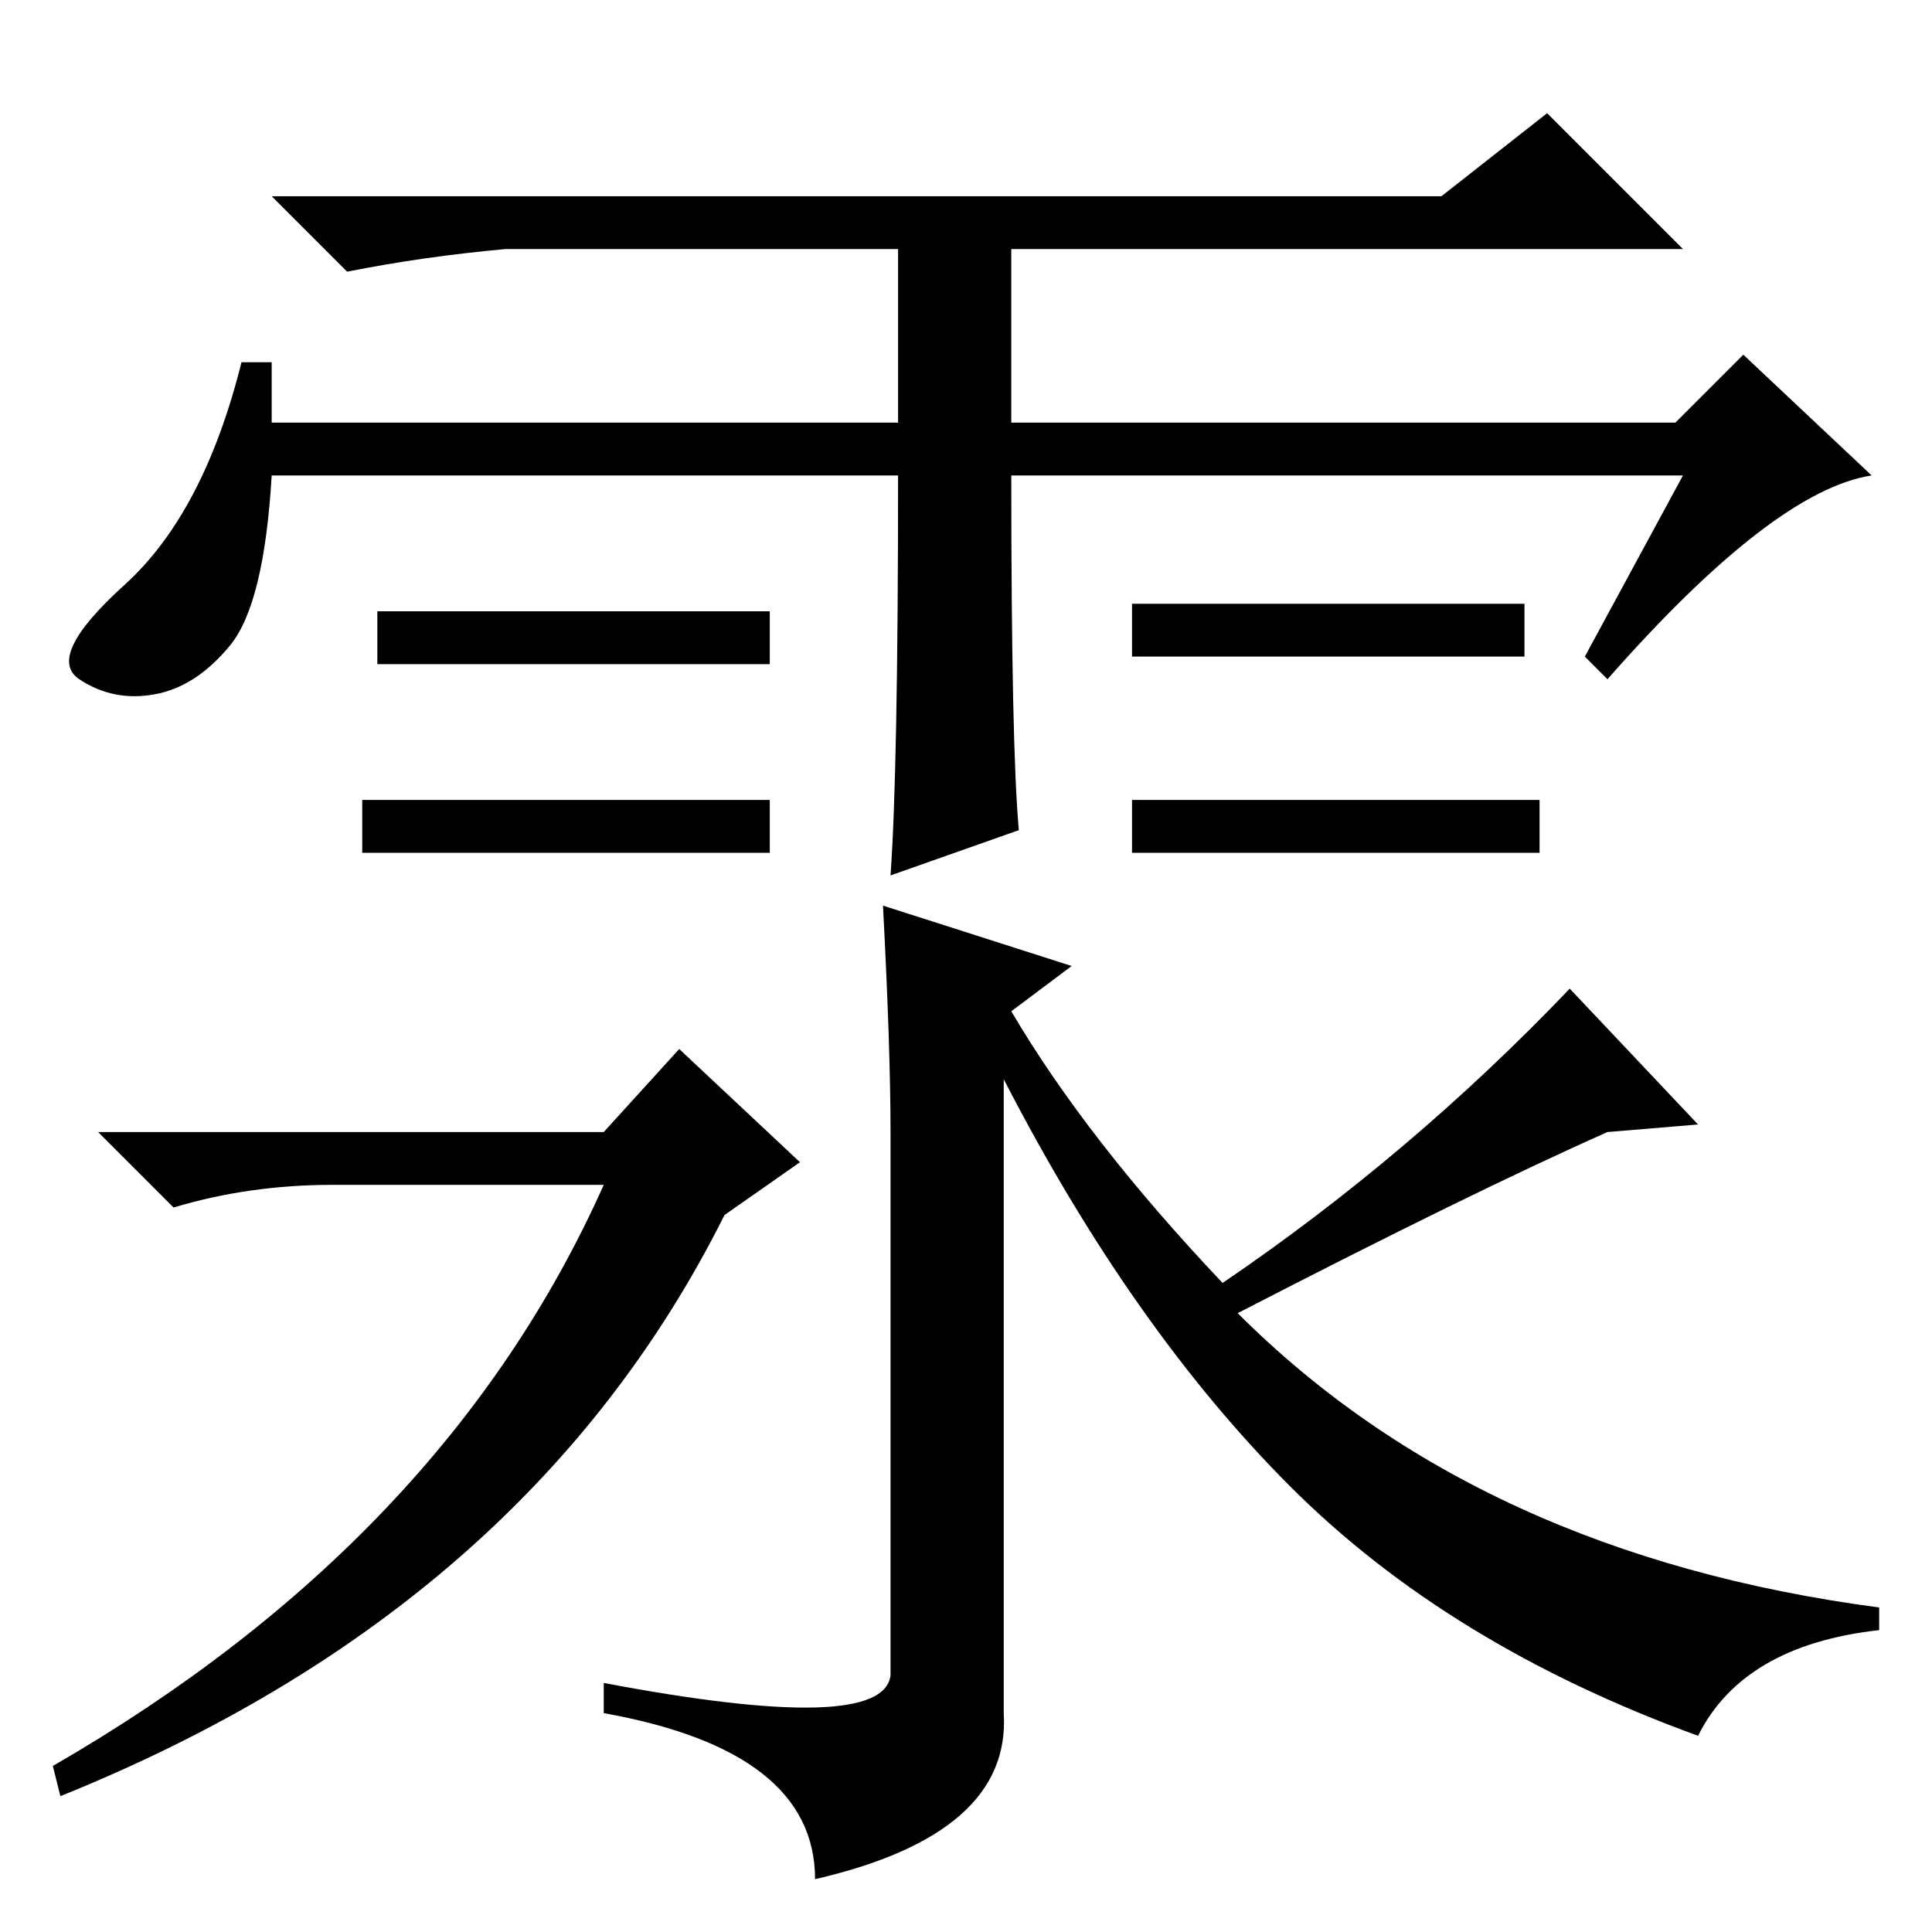 <?xml version="1.0" standalone="no"?>
<!DOCTYPE svg PUBLIC "-//W3C//DTD SVG 1.1//EN" "http://www.w3.org/Graphics/SVG/1.1/DTD/svg11.dtd" >
<svg xmlns="http://www.w3.org/2000/svg" xmlns:xlink="http://www.w3.org/1999/xlink" version="1.1" viewBox="0 -36 256 256">
  <g transform="matrix(1 0 0 -1 0 220)">
   <path fill="currentColor"
d="M204 150v-7h-54v7h54zM119 193h-83q-1 -17 -5.5 -22.5t-10 -6.5t-10 2t6 12.5t15.5 29.5h4v-8h83v23h-52q-11 -1 -21 -3l-10 10h155l14 11l18 -18h-89v-23h88l9 9l17 -16q-13 -2 -35 -27l-3 3l13 24h-89q0 -36 1 -47l-17 -6q1 14 1 53zM102 175v-7h-52v7h52zM202 176v-7
h-52v7h52zM102 150v-7h-54v7h54zM118 106q0 11 -1 30l25 -8l-8 -6q10 -17 28 -36q25 17 46 39l17 -18l-12 -1q-18 -8 -49 -24q32 -32 85 -39v-3q-18 -2 -24 -14q-33 12 -54 33t-38 54v-84q1 -16 -25 -22q0 17 -28 22v4q37 -7 38 1v72zM80 99h-36q-11 0 -21 -3l-10 10h67
l10 11l16 -15l-10 -7q-26 -52 -88 -77l-1 4q52 30 73 77z" />
  </g>

</svg>
